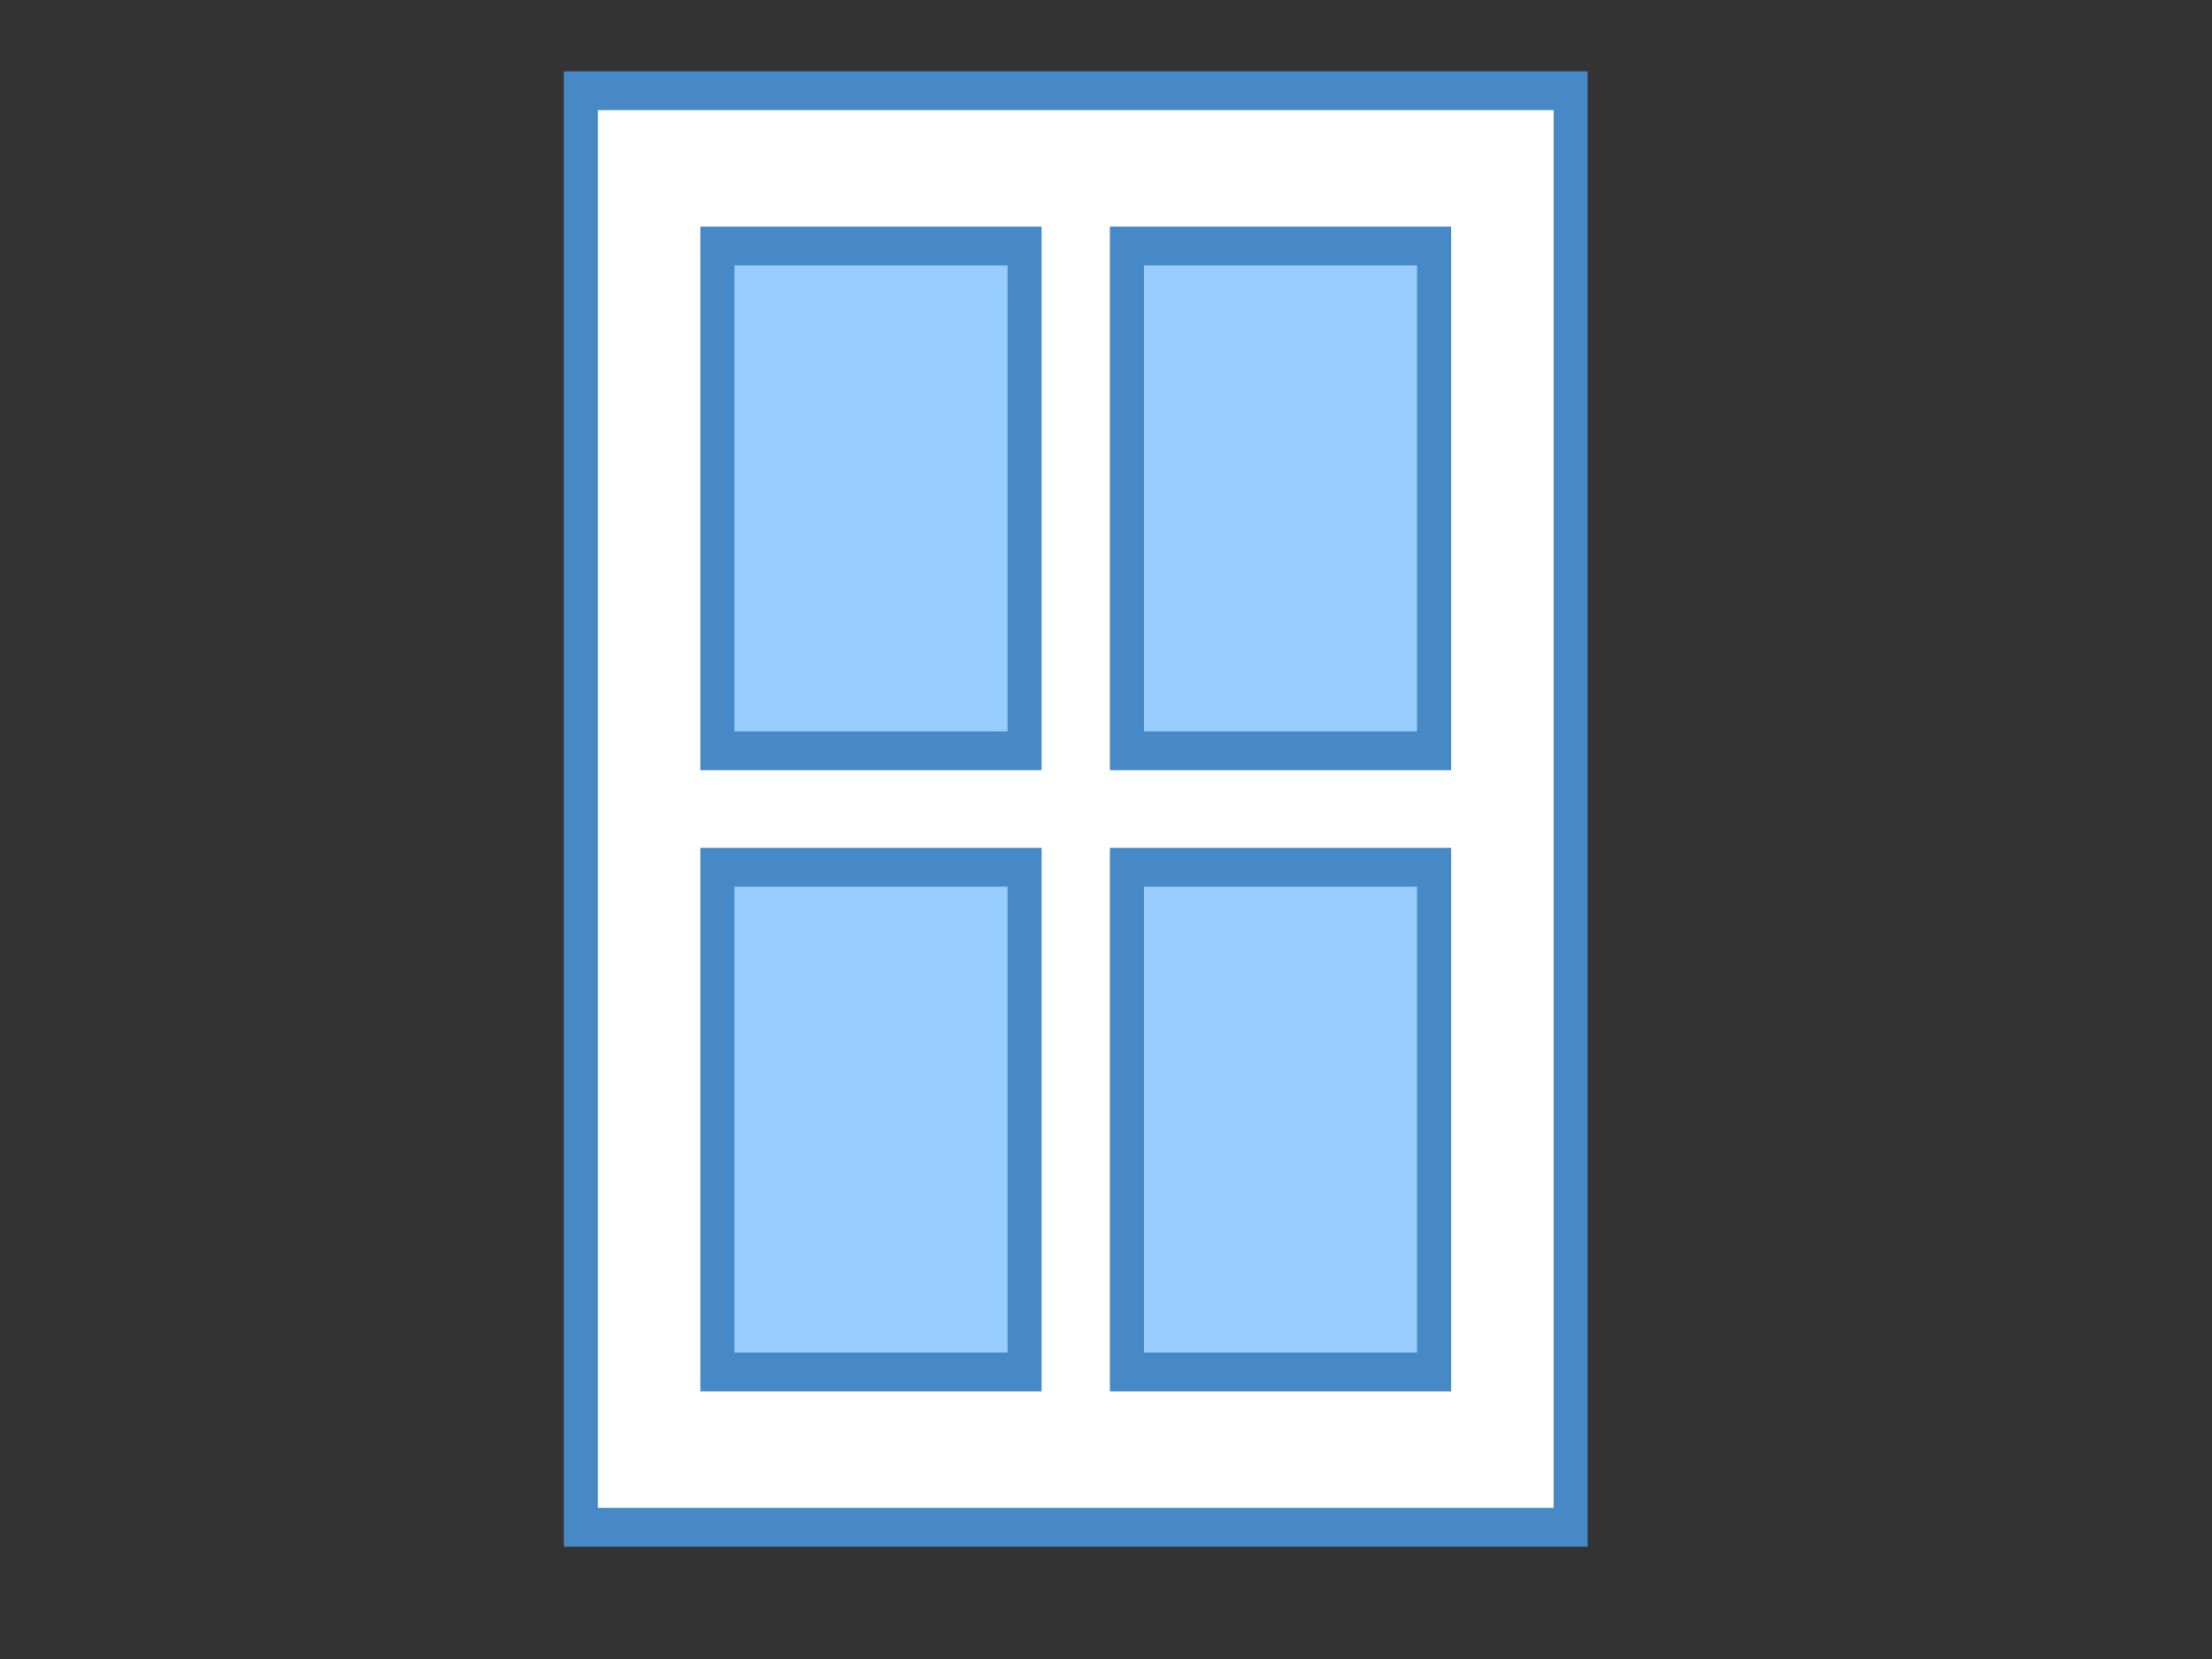 <?xml version="1.0" encoding="UTF-8" standalone="no"?><!-- Generator: Gravit.io --><svg xmlns="http://www.w3.org/2000/svg" xmlns:xlink="http://www.w3.org/1999/xlink" style="isolation:isolate" viewBox="0 0 1024 768" width="1024pt" height="768pt"><rect x="0" y="0" width="1024" height="768" fill="#333333" stroke="none"/><defs><clipPath id="_clipPath_q4q7dKEsLjcyvUm85Ec5oPEnbYHsSEeO"><rect width="1024" height="768"/></clipPath></defs><g clip-path="url(#_clipPath_q4q7dKEsLjcyvUm85Ec5oPEnbYHsSEeO)"><g><path d=" M 268.9 41.987 L 727.1 41.987 L 727.1 707.013 L 268.9 707.013 L 268.9 41.987 Z " fill="rgb(255,255,255)"/><path d=" M 719.2 50.974 L 719.2 698.026 L 276.8 698.026 L 276.8 50.974 L 719.2 50.974 Z  M 735 33 L 261 33 L 261 716 L 735 716 L 735 33 Z " fill="rgb(71,136,199)"/><path d=" M 521.7 113.882 L 663.9 113.882 L 663.9 347.539 L 521.7 347.539 L 521.7 113.882 Z " fill="rgb(152,204,253)"/><path d=" M 656 122.868 L 656 338.553 L 529.6 338.553 L 529.6 122.868 L 656 122.868 Z  M 671.8 104.895 L 513.8 104.895 L 513.8 356.526 L 671.8 356.526 L 671.8 104.895 Z " fill="rgb(71,136,199)"/><path d=" M 521.7 401.461 L 663.9 401.461 L 663.9 635.118 L 521.7 635.118 L 521.7 401.461 Z " fill="rgb(152,204,253)"/><path d=" M 656 410.447 L 656 626.132 L 529.6 626.132 L 529.6 410.447 L 656 410.447 Z  M 671.8 392.474 L 513.8 392.474 L 513.8 644.105 L 671.8 644.105 L 671.8 392.474 Z " fill="rgb(71,136,199)"/><path d=" M 332.1 113.882 L 474.3 113.882 L 474.3 347.539 L 332.1 347.539 L 332.1 113.882 Z " fill="rgb(152,204,253)"/><path d=" M 466.4 122.868 L 466.4 338.553 L 340 338.553 L 340 122.868 L 466.4 122.868 Z  M 482.2 104.895 L 324.2 104.895 L 324.2 356.526 L 482.2 356.526 L 482.2 104.895 Z " fill="rgb(71,136,199)"/><path d=" M 332.1 401.461 L 474.3 401.461 L 474.3 635.118 L 332.1 635.118 L 332.1 401.461 Z " fill="rgb(152,204,253)"/><path d=" M 466.4 410.447 L 466.4 626.132 L 340 626.132 L 340 410.447 L 466.4 410.447 Z  M 482.2 392.474 L 324.2 392.474 L 324.2 644.105 L 482.2 644.105 L 482.2 392.474 Z " fill="rgb(71,136,199)"/></g></g></svg>